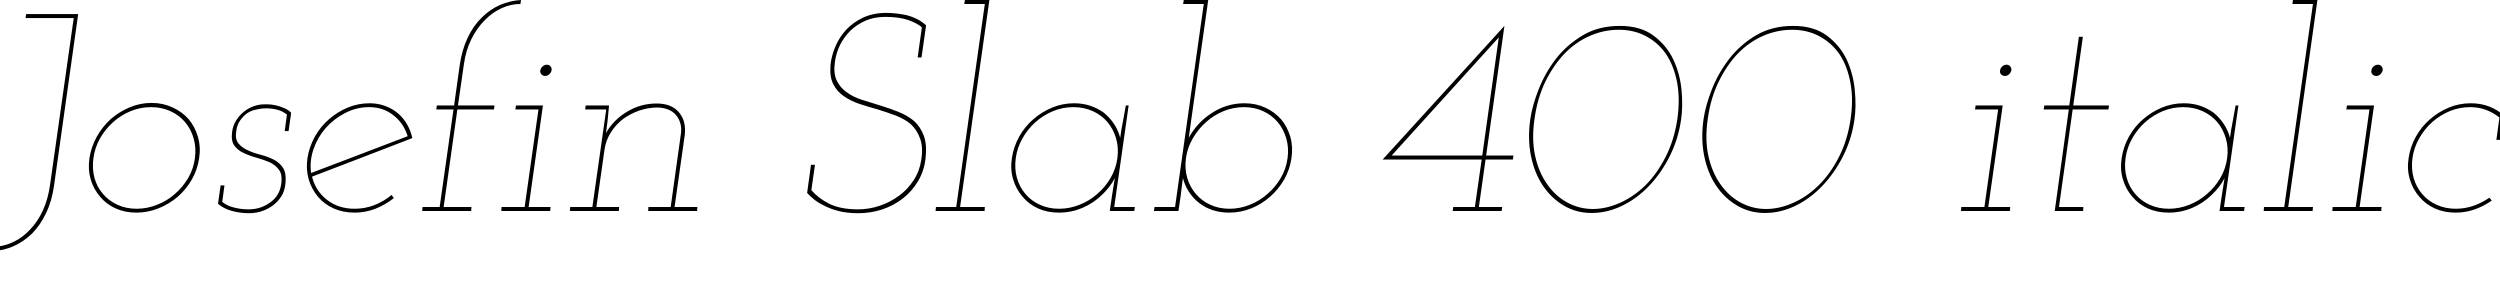 <svg xmlns="http://www.w3.org/2000/svg" xmlns:xlink="http://www.w3.org/1999/xlink" width="213.288" height="24"><path fill="black" d="M6.67 1.20L2.23 1.20L2.18 1.54L6.29 1.54L4.27 15.77Q4.10 16.99 3.66 17.95Q3.22 18.91 2.57 19.58L2.57 19.58Q1.92 20.28 1.13 20.65Q0.34 21.02-0.55 21.07L-0.55 21.07L-0.58 21.41Q0.31 21.38 1.16 21Q2.02 20.62 2.74 19.92L2.74 19.92Q3.43 19.22 3.92 18.20Q4.42 17.18 4.61 15.84L4.61 15.84L6.67 1.20ZM7.63 13.49L7.63 13.49Q7.49 14.47 7.74 15.31Q7.99 16.15 8.54 16.78L8.54 16.78Q9.07 17.42 9.86 17.78Q10.66 18.14 11.64 18.14L11.64 18.14Q12.60 18.14 13.51 17.78Q14.42 17.42 15.17 16.78L15.17 16.78Q15.89 16.15 16.37 15.31Q16.85 14.47 16.99 13.49L16.99 13.49Q17.14 12.53 16.88 11.66Q16.63 10.80 16.08 10.15L16.08 10.15Q15.53 9.53 14.71 9.16Q13.90 8.78 12.94 8.78L12.94 8.78Q11.95 8.78 11.06 9.16Q10.18 9.53 9.46 10.15L9.46 10.15Q8.74 10.80 8.26 11.66Q7.78 12.53 7.63 13.49ZM7.97 13.49L7.97 13.49Q8.09 12.60 8.53 11.81Q8.98 11.02 9.65 10.42L9.65 10.42Q10.32 9.82 11.15 9.48Q11.98 9.14 12.89 9.14L12.89 9.14Q13.78 9.14 14.53 9.48Q15.29 9.82 15.79 10.42L15.79 10.42Q16.30 11.02 16.52 11.81Q16.75 12.60 16.63 13.49L16.63 13.49Q16.51 14.40 16.06 15.18Q15.60 15.96 14.93 16.54L14.93 16.54Q14.26 17.14 13.40 17.47Q12.55 17.81 11.66 17.81L11.66 17.81Q10.75 17.81 10.02 17.47Q9.29 17.14 8.78 16.54L8.78 16.54Q8.28 15.96 8.06 15.18Q7.85 14.40 7.97 13.49ZM18.82 15.82L18.60 17.38Q19.03 17.78 19.76 17.99Q20.50 18.19 21.22 18.19L21.22 18.19Q21.94 18.19 22.52 17.95Q23.11 17.71 23.52 17.33L23.52 17.33Q23.90 16.97 24.11 16.56Q24.31 16.15 24.36 15.58L24.36 15.58Q24.43 14.78 24.16 14.34Q23.88 13.90 23.38 13.63L23.38 13.63Q22.87 13.37 22.26 13.21Q21.65 13.06 21.14 12.82L21.14 12.82Q20.64 12.60 20.34 12.23Q20.04 11.86 20.16 11.16L20.16 11.16Q20.23 10.63 20.50 10.26Q20.76 9.89 21.10 9.65L21.10 9.65Q21.43 9.43 21.89 9.34Q22.34 9.24 22.66 9.24L22.66 9.24Q23.16 9.24 23.62 9.35Q24.07 9.46 24.48 9.77L24.48 9.77L24.29 11.18L24.62 11.18L24.84 9.62Q24.62 9.38 24.24 9.22Q23.86 9.05 23.50 8.98L23.50 8.98Q23.11 8.90 22.84 8.90Q22.56 8.90 22.56 8.90L22.56 8.90Q22.10 8.90 21.65 9.06Q21.19 9.22 20.81 9.53L20.81 9.53Q20.42 9.84 20.15 10.27Q19.87 10.70 19.80 11.28L19.80 11.28Q19.70 12.02 20.00 12.43Q20.30 12.84 20.81 13.06L20.81 13.06Q21.31 13.30 21.91 13.46Q22.51 13.63 23.02 13.85L23.02 13.85Q23.52 14.09 23.81 14.50Q24.10 14.90 24 15.65L24 15.65Q23.93 16.20 23.68 16.61Q23.42 17.02 23.04 17.28L23.04 17.28Q22.63 17.57 22.20 17.71Q21.77 17.86 21.17 17.86L21.17 17.86Q20.57 17.86 19.98 17.71Q19.39 17.57 18.96 17.23L18.96 17.23L19.15 15.82L18.82 15.82ZM31.49 9.14L31.49 9.14Q32.69 9.14 33.56 9.83Q34.44 10.51 34.78 11.62L34.78 11.62Q32.71 12.41 30.67 13.19Q28.63 13.97 26.54 14.76L26.54 14.76Q26.40 13.73 26.75 12.72Q27.10 11.71 27.79 10.92L27.79 10.92Q28.49 10.13 29.45 9.64Q30.41 9.14 31.49 9.14ZM35.18 11.78L35.18 11.78Q35.04 11.16 34.74 10.63Q34.44 10.10 34.01 9.72L34.01 9.72Q33.53 9.29 32.89 9.05Q32.26 8.81 31.54 8.81L31.54 8.81Q30.55 8.81 29.66 9.18Q28.78 9.55 28.06 10.18L28.06 10.18Q27.34 10.80 26.86 11.66Q26.38 12.53 26.23 13.49L26.23 13.49Q26.09 14.47 26.34 15.31Q26.59 16.15 27.14 16.80L27.14 16.80Q27.67 17.42 28.46 17.78Q29.26 18.14 30.24 18.14L30.24 18.14Q31.18 18.14 32.03 17.81Q32.88 17.47 33.60 16.90L33.60 16.90Q33.55 16.82 33.50 16.76Q33.46 16.70 33.41 16.63L33.41 16.63Q32.76 17.18 31.94 17.50Q31.13 17.81 30.26 17.81L30.26 17.81Q28.87 17.81 27.90 17.05Q26.93 16.30 26.62 15.07L26.62 15.07Q28.78 14.23 30.90 13.43Q33.02 12.62 35.18 11.78ZM37.51 17.66L36.05 17.66L36.02 18L40.20 18L40.22 17.66L37.85 17.66L39.02 9.34L42.14 9.34L42.19 9L39.07 9L39.58 5.47Q39.74 4.30 40.21 3.35Q40.68 2.40 41.35 1.73L41.35 1.73Q42 1.06 42.79 0.70Q43.58 0.34 44.40 0.34L44.40 0.34L44.45 0Q43.54 0.05 42.67 0.42Q41.81 0.79 41.11 1.49L41.11 1.49Q40.39 2.18 39.90 3.22Q39.41 4.25 39.22 5.57L39.22 5.57L38.74 9L37.27 9L37.22 9.34L38.69 9.34L37.51 17.66ZM44.76 17.66L42.79 17.66L42.77 18L46.94 18L46.97 17.66L45.10 17.66L46.32 9L44.02 9L43.97 9.34L45.94 9.34L44.76 17.66ZM46.10 6L46.10 6Q46.06 6.19 46.19 6.34Q46.32 6.48 46.51 6.48L46.51 6.48Q46.70 6.48 46.86 6.34Q47.02 6.19 47.06 6L47.06 6Q47.09 5.81 46.97 5.66Q46.85 5.52 46.66 5.52L46.66 5.52Q46.46 5.52 46.30 5.66Q46.13 5.81 46.10 6ZM57.22 17.66L55.32 17.66L55.30 18L59.47 18L59.50 17.66L57.55 17.66L58.42 11.52Q58.56 10.32 57.92 9.58Q57.29 8.83 56.02 8.83L56.02 8.83Q54.65 8.83 53.50 9.53Q52.34 10.22 51.70 11.35L51.70 11.35Q51.74 11.04 51.77 10.81Q51.79 10.58 51.84 10.27L51.84 10.27L51.96 9L49.97 9L49.92 9.34L51.72 9.34L50.54 17.66L48.65 17.66L48.62 18L52.80 18L52.82 17.66L50.88 17.66L51.58 12.72Q51.70 11.95 52.12 11.29Q52.54 10.63 53.16 10.15L53.16 10.15Q53.78 9.70 54.55 9.43Q55.32 9.17 56.14 9.17L56.14 9.17Q57.19 9.22 57.70 9.85Q58.20 10.49 58.10 11.35L58.10 11.35L57.22 17.66ZM69.19 14.06L68.86 16.46Q69.05 16.68 69.40 16.97Q69.74 17.26 70.27 17.52L70.27 17.52Q70.80 17.81 71.53 18Q72.26 18.19 73.22 18.19L73.22 18.19Q74.28 18.19 75.26 17.87Q76.25 17.54 77.04 16.92L77.04 16.92Q77.81 16.32 78.32 15.46Q78.84 14.59 78.96 13.54L78.96 13.54Q79.10 12.36 78.82 11.59Q78.53 10.82 77.98 10.32L77.98 10.32Q77.40 9.84 76.64 9.54Q75.89 9.24 75.10 9L75.10 9Q74.30 8.76 73.55 8.52Q72.79 8.28 72.24 7.87L72.24 7.87Q71.69 7.49 71.39 6.88Q71.09 6.26 71.23 5.28L71.23 5.28Q71.33 4.54 71.66 3.85Q72 3.17 72.55 2.62L72.55 2.62Q73.10 2.09 73.85 1.76Q74.59 1.44 75.53 1.44L75.53 1.44Q76.68 1.44 77.46 1.70Q78.24 1.97 78.65 2.33L78.65 2.33L78.29 4.90L78.62 4.90L79.01 2.16Q78.67 1.85 78.25 1.63Q77.83 1.42 77.38 1.30L77.38 1.30Q76.92 1.20 76.46 1.15Q76.01 1.10 75.62 1.10L75.62 1.10Q74.50 1.10 73.64 1.50Q72.79 1.90 72.19 2.54L72.19 2.54Q71.59 3.19 71.26 4.00Q70.92 4.80 70.85 5.59L70.85 5.59Q70.78 6.58 71.10 7.20Q71.42 7.82 72 8.21L72 8.21Q72.58 8.62 73.34 8.87Q74.11 9.12 74.90 9.34L74.90 9.34Q75.67 9.58 76.40 9.85Q77.14 10.13 77.69 10.58L77.69 10.58Q78.22 11.06 78.49 11.80Q78.77 12.53 78.60 13.63L78.60 13.63Q78.46 14.59 77.95 15.37Q77.45 16.15 76.70 16.70L76.70 16.70Q75.94 17.26 75.04 17.56Q74.14 17.86 73.20 17.86L73.20 17.86Q71.71 17.86 70.76 17.39Q69.82 16.92 69.22 16.22L69.22 16.22L69.53 14.06L69.19 14.06ZM81.58 17.66L79.85 17.66L79.82 18L84 18L84.02 17.66L81.91 17.66L84.41 0L82.32 0L82.27 0.34L84.02 0.34L81.58 17.66ZM86.33 13.49L86.33 13.49Q86.18 14.47 86.44 15.31Q86.69 16.15 87.24 16.78L87.24 16.78Q87.77 17.42 88.56 17.78Q89.35 18.14 90.34 18.14L90.34 18.14Q91.39 18.14 92.34 17.74Q93.29 17.33 94.01 16.63L94.01 16.63Q94.34 16.32 94.62 15.96Q94.90 15.60 95.11 15.19L95.11 15.19Q95.06 15.58 94.99 15.95Q94.92 16.32 94.87 16.70L94.87 16.70L94.68 18L96.77 18L96.82 17.66L95.06 17.66L96.29 9L96.05 9Q95.93 9.70 95.80 10.38Q95.66 11.06 95.57 11.76L95.57 11.76Q95.40 11.11 95.04 10.57Q94.68 10.03 94.18 9.62L94.18 9.62Q93.65 9.24 93.01 9.02Q92.38 8.81 91.63 8.81L91.63 8.81Q90.65 8.81 89.76 9.18Q88.87 9.55 88.15 10.18L88.15 10.18Q87.43 10.80 86.95 11.66Q86.47 12.53 86.33 13.49ZM86.66 13.49L86.66 13.49Q86.78 12.60 87.23 11.81Q87.67 11.02 88.34 10.42L88.34 10.42Q89.02 9.82 89.84 9.48Q90.67 9.14 91.58 9.14L91.58 9.14Q92.47 9.14 93.23 9.48Q93.98 9.82 94.49 10.42L94.49 10.42Q94.99 11.02 95.22 11.81Q95.45 12.60 95.33 13.49L95.33 13.49Q95.21 14.40 94.75 15.18Q94.30 15.96 93.62 16.54L93.62 16.54Q92.95 17.14 92.10 17.47Q91.25 17.81 90.36 17.81L90.36 17.81Q89.45 17.81 88.72 17.47Q87.98 17.14 87.48 16.54L87.48 16.54Q86.98 15.96 86.76 15.18Q86.54 14.40 86.66 13.49ZM98.45 18L100.54 18L100.73 16.70Q100.78 16.32 100.82 15.95Q100.87 15.58 100.92 15.19L100.92 15.19Q101.26 16.49 102.31 17.32Q103.37 18.14 104.88 18.14L104.88 18.14Q105.84 18.14 106.74 17.78Q107.64 17.42 108.36 16.78L108.36 16.78Q109.08 16.15 109.56 15.31Q110.04 14.47 110.18 13.49L110.18 13.49Q110.33 12.53 110.08 11.66Q109.82 10.80 109.30 10.18L109.30 10.18Q108.74 9.55 107.94 9.18Q107.14 8.81 106.18 8.81L106.18 8.81Q104.66 8.81 103.39 9.64Q102.12 10.46 101.42 11.76L101.42 11.76Q101.47 11.40 101.52 11.03Q101.57 10.66 101.62 10.30L101.62 10.30L103.08 0L100.99 0L100.94 0.34L102.70 0.34L100.25 17.66L98.50 17.66L98.45 18ZM109.85 13.49L109.85 13.49Q109.73 14.40 109.27 15.18Q108.82 15.96 108.14 16.54L108.14 16.54Q107.47 17.14 106.63 17.47Q105.79 17.81 104.90 17.81L104.90 17.81Q103.99 17.81 103.26 17.47Q102.53 17.14 102.02 16.54L102.02 16.54Q101.52 15.96 101.29 15.18Q101.06 14.40 101.18 13.49L101.18 13.49Q101.30 12.60 101.76 11.81Q102.22 11.02 102.89 10.42L102.89 10.42Q103.56 9.82 104.39 9.48Q105.22 9.14 106.13 9.14L106.13 9.14Q107.02 9.14 107.76 9.48Q108.50 9.82 109.01 10.42L109.01 10.42Q109.51 11.02 109.74 11.81Q109.97 12.60 109.85 13.49ZM125.83 17.66L123.98 17.66L123.94 18L128.11 18L128.16 17.66L126.17 17.66L126.74 13.61L129.07 13.61L129.12 13.27L126.79 13.27L128.35 2.21L117.96 13.61L126.41 13.61L125.83 17.66ZM118.73 13.27L127.87 3.19L126.46 13.27L118.73 13.27ZM130.56 10.15L130.56 10.15Q130.32 11.83 130.61 13.28Q130.90 14.74 131.62 15.82L131.62 15.82Q132.34 16.90 133.40 17.53Q134.47 18.17 135.79 18.17L135.79 18.17Q137.11 18.17 138.38 17.56Q139.66 16.94 140.69 15.86L140.69 15.86Q141.72 14.78 142.45 13.33Q143.18 11.88 143.42 10.22L143.42 10.22Q143.59 9.07 143.46 7.68Q143.33 6.29 142.75 5.06L142.75 5.06Q142.18 3.86 141.07 3.04Q139.97 2.21 138.19 2.21L138.19 2.21Q136.39 2.21 135.04 3.01Q133.68 3.82 132.74 5.02L132.74 5.02Q131.81 6.24 131.27 7.62Q130.73 9 130.56 10.15ZM130.92 10.13L130.92 10.13Q131.16 8.38 131.84 6.97Q132.53 5.57 133.49 4.56L133.49 4.56Q134.45 3.58 135.64 3.06Q136.82 2.54 138.12 2.54L138.12 2.54Q139.42 2.54 140.45 3.10Q141.48 3.65 142.15 4.63L142.15 4.63Q142.82 5.64 143.09 7.07Q143.35 8.50 143.09 10.25L143.09 10.25Q142.82 11.98 142.10 13.39Q141.38 14.81 140.40 15.79L140.40 15.79Q139.39 16.78 138.22 17.30Q137.04 17.83 135.89 17.83L135.89 17.83Q134.74 17.83 133.72 17.28Q132.70 16.73 132 15.72L132 15.72Q131.28 14.71 130.97 13.30Q130.66 11.88 130.92 10.13ZM145.34 10.15L145.34 10.15Q145.10 11.83 145.39 13.28Q145.68 14.74 146.40 15.82L146.40 15.82Q147.12 16.90 148.19 17.53Q149.26 18.17 150.58 18.17L150.58 18.17Q151.90 18.17 153.17 17.56Q154.44 16.94 155.47 15.86L155.47 15.86Q156.50 14.78 157.24 13.33Q157.97 11.88 158.21 10.22L158.21 10.22Q158.38 9.07 158.24 7.68Q158.11 6.29 157.54 5.06L157.54 5.06Q156.96 3.86 155.86 3.04Q154.75 2.21 152.98 2.21L152.98 2.21Q151.18 2.21 149.82 3.01Q148.46 3.82 147.53 5.02L147.53 5.02Q146.59 6.24 146.05 7.62Q145.51 9 145.34 10.15ZM145.70 10.13L145.70 10.13Q145.94 8.38 146.63 6.97Q147.31 5.57 148.27 4.56L148.27 4.56Q149.23 3.58 150.42 3.06Q151.61 2.54 152.90 2.54L152.90 2.54Q154.20 2.54 155.23 3.10Q156.26 3.65 156.94 4.63L156.94 4.63Q157.61 5.64 157.87 7.07Q158.14 8.50 157.87 10.25L157.87 10.25Q157.61 11.98 156.89 13.39Q156.17 14.81 155.18 15.79L155.18 15.79Q154.18 16.78 153 17.30Q151.82 17.83 150.67 17.83L150.67 17.83Q149.52 17.83 148.50 17.28Q147.48 16.73 146.78 15.72L146.78 15.72Q146.06 14.71 145.75 13.30Q145.44 11.88 145.70 10.13ZM169.30 17.66L167.33 17.66L167.30 18L171.48 18L171.50 17.66L169.63 17.66L170.86 9L168.55 9L168.50 9.34L170.47 9.34L169.30 17.66ZM170.64 6L170.64 6Q170.59 6.19 170.72 6.34Q170.86 6.48 171.05 6.48L171.05 6.48Q171.24 6.48 171.40 6.34Q171.55 6.19 171.60 6L171.60 6Q171.62 5.81 171.50 5.66Q171.38 5.52 171.19 5.52L171.19 5.52Q171.00 5.52 170.83 5.66Q170.66 5.81 170.64 6ZM177.70 3.14L177.36 3.14L176.54 9L174.41 9L174.36 9.34L176.50 9.34L175.30 18L177.72 18L177.74 17.66L175.66 17.66L176.83 9.34L179.88 9.34L179.93 9L176.88 9L177.70 3.14ZM181.01 13.49L181.01 13.49Q180.86 14.47 181.12 15.31Q181.37 16.15 181.92 16.78L181.92 16.78Q182.45 17.42 183.24 17.78Q184.03 18.14 185.02 18.14L185.02 18.14Q186.07 18.14 187.02 17.74Q187.97 17.33 188.69 16.63L188.69 16.63Q189.02 16.32 189.30 15.96Q189.58 15.60 189.79 15.19L189.79 15.19Q189.74 15.58 189.67 15.95Q189.60 16.32 189.55 16.70L189.55 16.70L189.36 18L191.45 18L191.50 17.66L189.74 17.66L190.97 9L190.73 9Q190.61 9.70 190.48 10.38Q190.34 11.06 190.25 11.76L190.25 11.76Q190.08 11.11 189.72 10.57Q189.36 10.03 188.86 9.62L188.86 9.62Q188.33 9.24 187.69 9.02Q187.06 8.81 186.31 8.81L186.31 8.81Q185.33 8.81 184.44 9.18Q183.55 9.55 182.83 10.18L182.83 10.18Q182.11 10.80 181.63 11.66Q181.15 12.53 181.01 13.49ZM181.34 13.49L181.34 13.49Q181.46 12.60 181.91 11.81Q182.35 11.02 183.02 10.42L183.02 10.42Q183.70 9.82 184.52 9.48Q185.35 9.14 186.26 9.14L186.26 9.14Q187.15 9.14 187.91 9.48Q188.66 9.82 189.17 10.42L189.17 10.42Q189.67 11.02 189.90 11.81Q190.13 12.60 190.01 13.49L190.01 13.49Q189.89 14.40 189.43 15.18Q188.98 15.96 188.30 16.54L188.30 16.54Q187.63 17.14 186.78 17.47Q185.93 17.81 185.04 17.81L185.04 17.81Q184.13 17.81 183.40 17.47Q182.66 17.14 182.16 16.54L182.16 16.54Q181.66 15.96 181.44 15.18Q181.22 14.40 181.34 13.49ZM194.88 17.66L193.15 17.66L193.13 18L197.30 18L197.33 17.66L195.22 17.66L197.71 0L195.62 0L195.58 0.34L197.33 0.34L194.88 17.66ZM200.98 17.66L199.01 17.66L198.98 18L203.16 18L203.18 17.66L201.31 17.66L202.54 9L200.23 9L200.18 9.34L202.15 9.34L200.98 17.66ZM202.32 6L202.32 6Q202.27 6.19 202.40 6.34Q202.54 6.48 202.73 6.48L202.73 6.48Q202.92 6.48 203.08 6.34Q203.23 6.19 203.28 6L203.28 6Q203.30 5.81 203.18 5.66Q203.06 5.52 202.87 5.52L202.87 5.52Q202.68 5.52 202.51 5.66Q202.34 5.81 202.32 6ZM212.59 17.11L212.59 17.11L212.38 16.87Q211.75 17.30 211.02 17.56Q210.29 17.81 209.52 17.81L209.52 17.81Q208.61 17.81 207.88 17.47Q207.14 17.14 206.64 16.54L206.64 16.54Q206.14 15.96 205.92 15.18Q205.70 14.40 205.82 13.49L205.82 13.49Q205.94 12.60 206.39 11.81Q206.83 11.02 207.50 10.42L207.50 10.42Q208.18 9.82 209.00 9.48Q209.83 9.14 210.74 9.14L210.74 9.14Q211.49 9.14 212.11 9.38Q212.74 9.62 213.24 10.03L213.24 10.03L212.98 11.93L213.31 11.93L213.60 9.84Q213.07 9.36 212.35 9.08Q211.63 8.81 210.79 8.81L210.79 8.81Q209.81 8.81 208.92 9.18Q208.03 9.55 207.31 10.18L207.31 10.18Q206.59 10.80 206.11 11.66Q205.63 12.53 205.49 13.49L205.49 13.49Q205.34 14.47 205.60 15.31Q205.85 16.15 206.40 16.78L206.40 16.78Q206.93 17.42 207.72 17.78Q208.51 18.14 209.50 18.14L209.50 18.14Q210.34 18.14 211.12 17.87Q211.90 17.59 212.59 17.11Z"/></svg>
